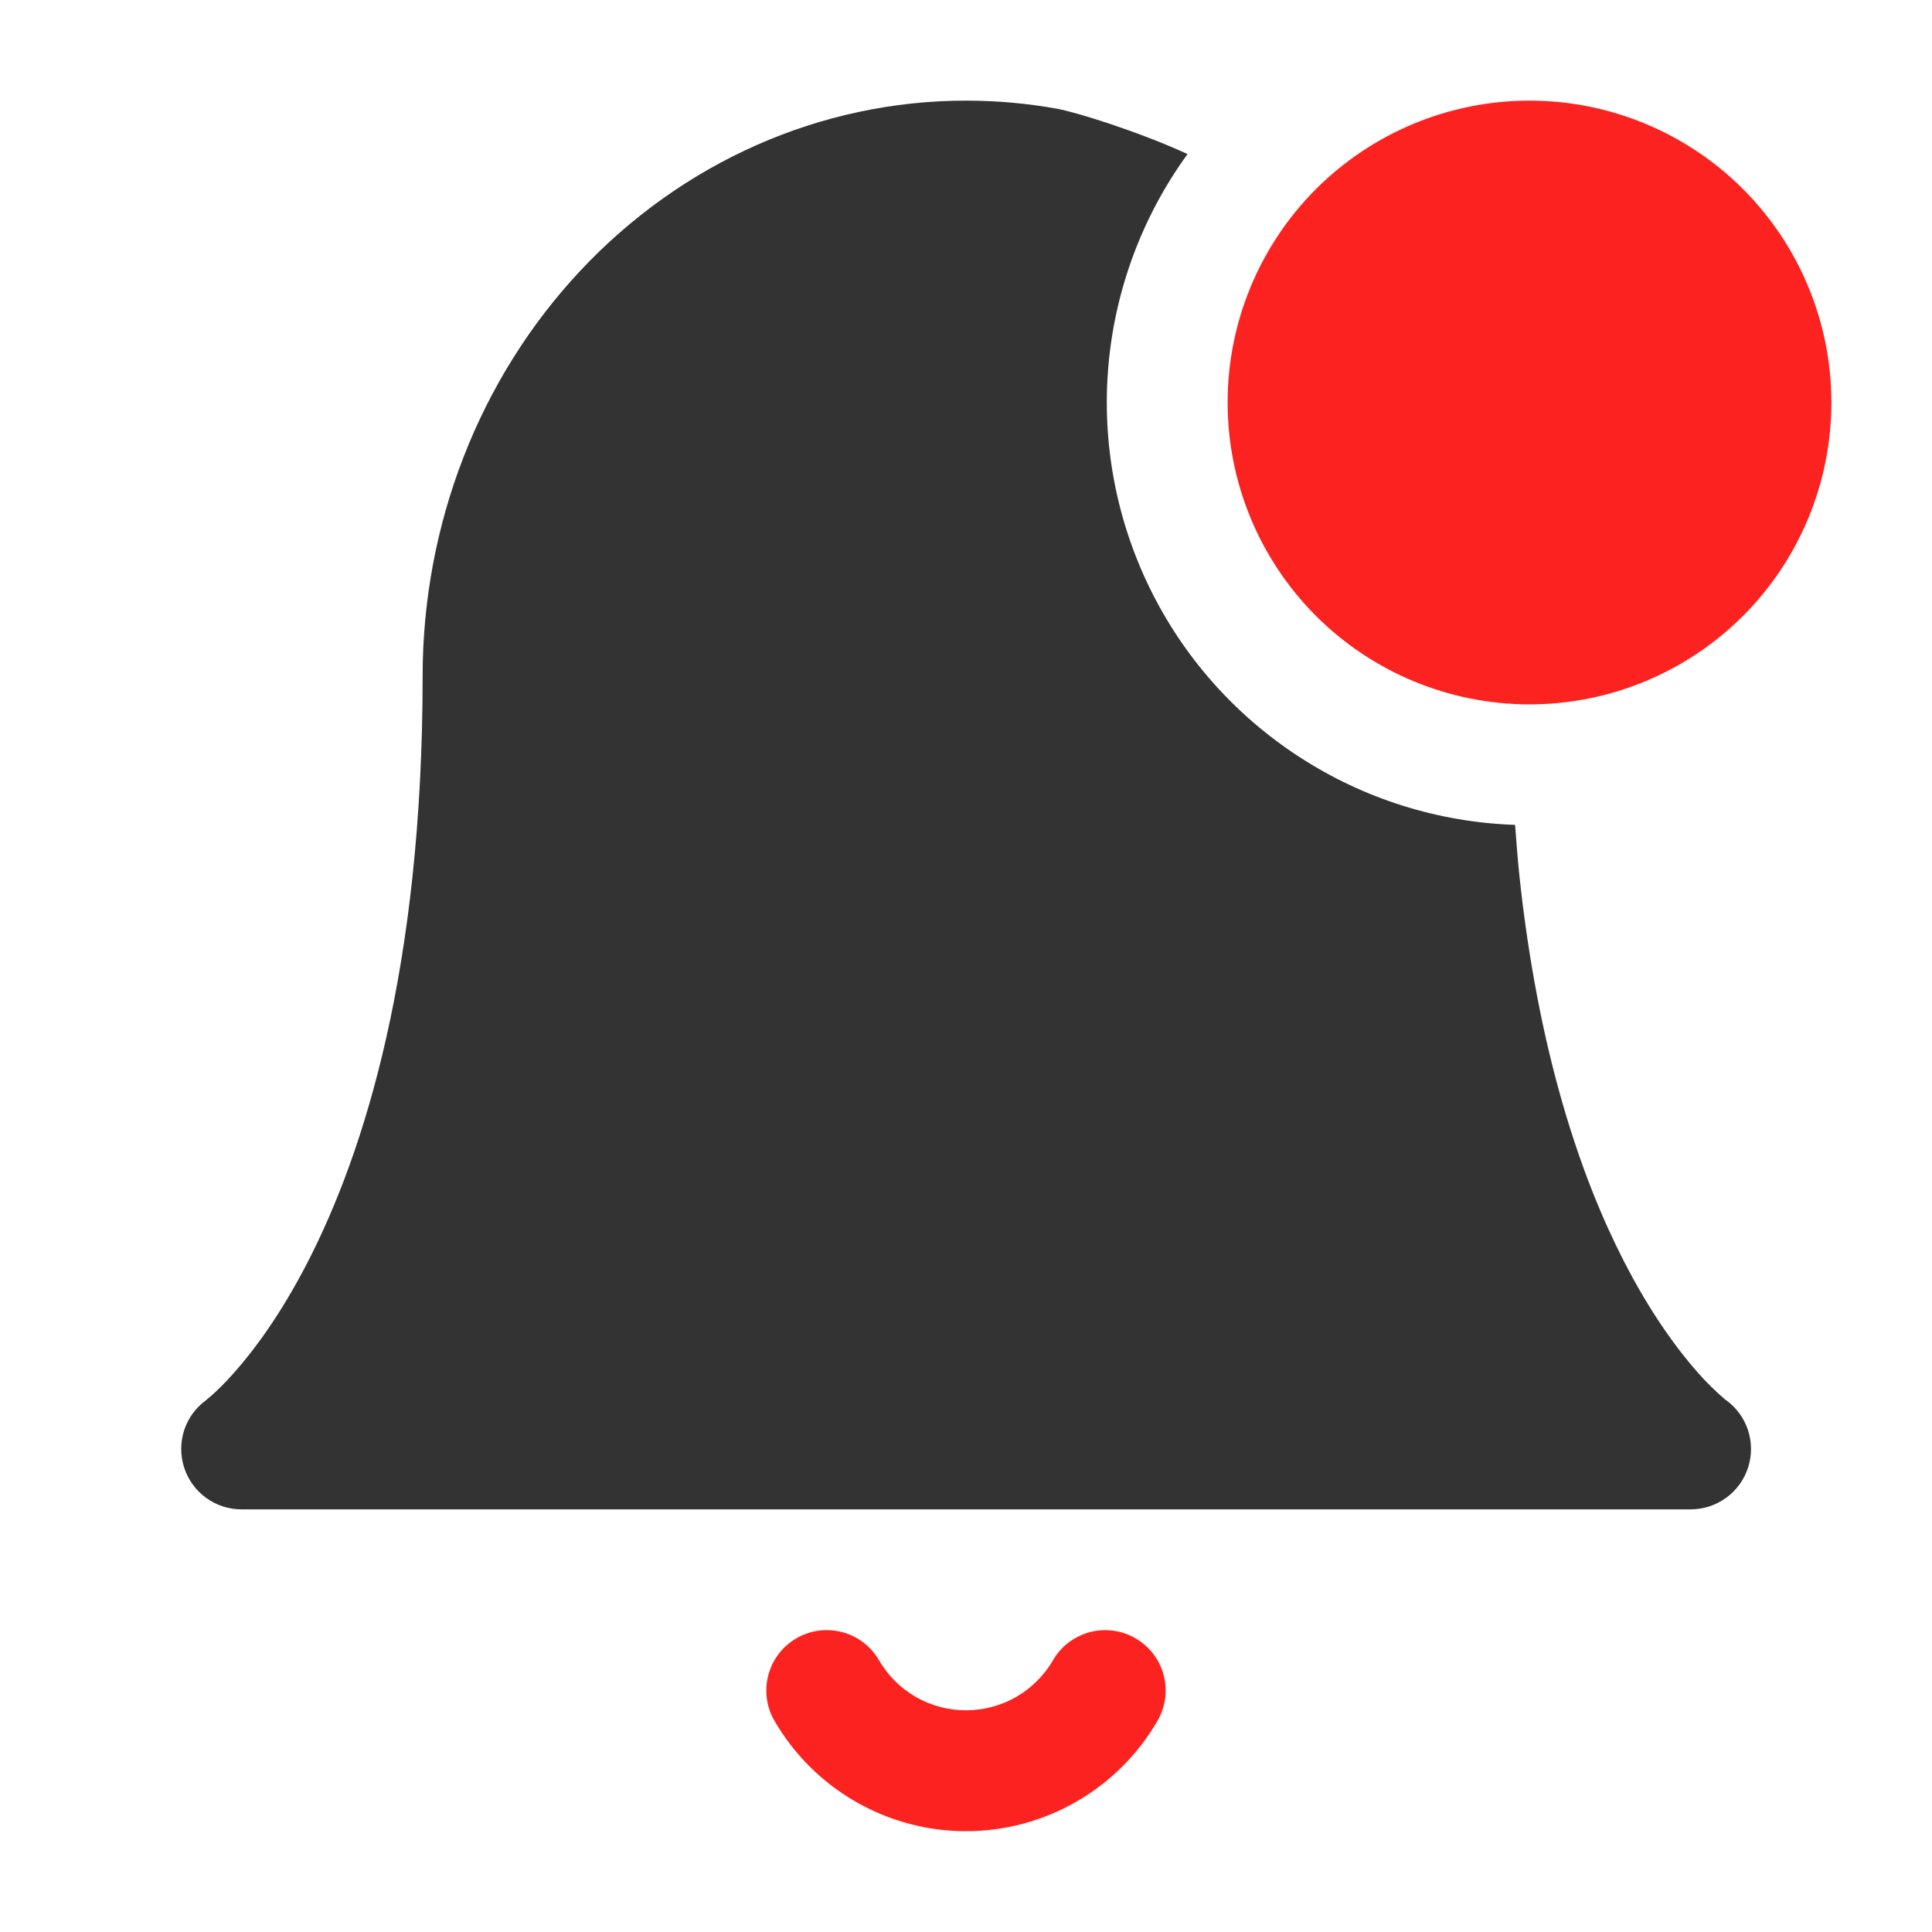 <svg width="24" height="24" viewBox="0 0 24 24" fill="none" xmlns="http://www.w3.org/2000/svg">
<path fill-rule="evenodd" clip-rule="evenodd" d="M14.752 1.914C14.192 2.685 13.852 3.594 13.769 4.544C13.686 5.493 13.864 6.448 14.282 7.304C14.7 8.161 15.344 8.887 16.144 9.405C16.943 9.924 17.869 10.215 18.822 10.247V10.258C18.837 10.456 18.852 10.659 18.872 10.855C19.109 13.102 19.649 14.645 20.168 15.658C20.513 16.333 20.852 16.781 21.092 17.052C21.197 17.172 21.311 17.283 21.432 17.387L21.442 17.393C21.57 17.486 21.666 17.617 21.715 17.768C21.764 17.919 21.764 18.081 21.715 18.232C21.666 18.383 21.57 18.514 21.442 18.607C21.313 18.7 21.159 18.75 21 18.75H3C2.842 18.75 2.688 18.7 2.56 18.607C2.432 18.514 2.337 18.382 2.288 18.232C2.239 18.081 2.239 17.919 2.287 17.769C2.336 17.618 2.431 17.487 2.559 17.394L2.567 17.387L2.631 17.333C2.691 17.279 2.788 17.188 2.908 17.052C3.148 16.782 3.487 16.334 3.832 15.659C4.522 14.31 5.25 12.03 5.25 8.4C5.25 6.519 5.95 4.706 7.21 3.362C8.472 2.016 10.194 1.25 12 1.25C12.383 1.25 12.76 1.284 13.133 1.351C13.371 1.394 14.151 1.637 14.752 1.914Z" fill="#333333"/>
<path fill-rule="evenodd" clip-rule="evenodd" d="M15.25 5C15.25 4.005 15.645 3.052 16.348 2.348C17.052 1.645 18.005 1.25 19 1.25C19.994 1.25 20.948 1.645 21.652 2.348C22.355 3.052 22.75 4.005 22.75 5C22.75 5.995 22.355 6.948 21.652 7.652C20.948 8.355 19.994 8.75 19 8.75C18.005 8.75 17.052 8.355 16.348 7.652C15.645 6.948 15.25 5.995 15.25 5ZM9.894 20.351C9.979 20.302 10.073 20.27 10.171 20.256C10.268 20.244 10.368 20.25 10.463 20.275C10.558 20.3 10.647 20.344 10.726 20.404C10.804 20.464 10.87 20.539 10.919 20.624C11.029 20.813 11.187 20.97 11.376 21.08C11.566 21.189 11.781 21.246 12 21.246C12.219 21.246 12.434 21.189 12.624 21.08C12.813 20.97 12.971 20.813 13.081 20.624C13.13 20.539 13.196 20.464 13.274 20.404C13.353 20.345 13.442 20.301 13.537 20.275C13.633 20.25 13.732 20.244 13.829 20.257C13.927 20.27 14.021 20.302 14.106 20.352C14.192 20.401 14.266 20.467 14.326 20.545C14.386 20.623 14.43 20.713 14.455 20.808C14.48 20.903 14.487 21.002 14.474 21.1C14.46 21.198 14.428 21.292 14.379 21.377C14.137 21.794 13.79 22.14 13.373 22.38C12.955 22.621 12.482 22.748 12 22.748C11.518 22.748 11.045 22.621 10.627 22.38C10.21 22.14 9.863 21.794 9.621 21.377C9.571 21.292 9.539 21.198 9.526 21.1C9.513 21.002 9.519 20.903 9.545 20.807C9.57 20.712 9.614 20.623 9.674 20.544C9.734 20.466 9.809 20.4 9.894 20.351Z" fill="#FC2220"/>
</svg>
